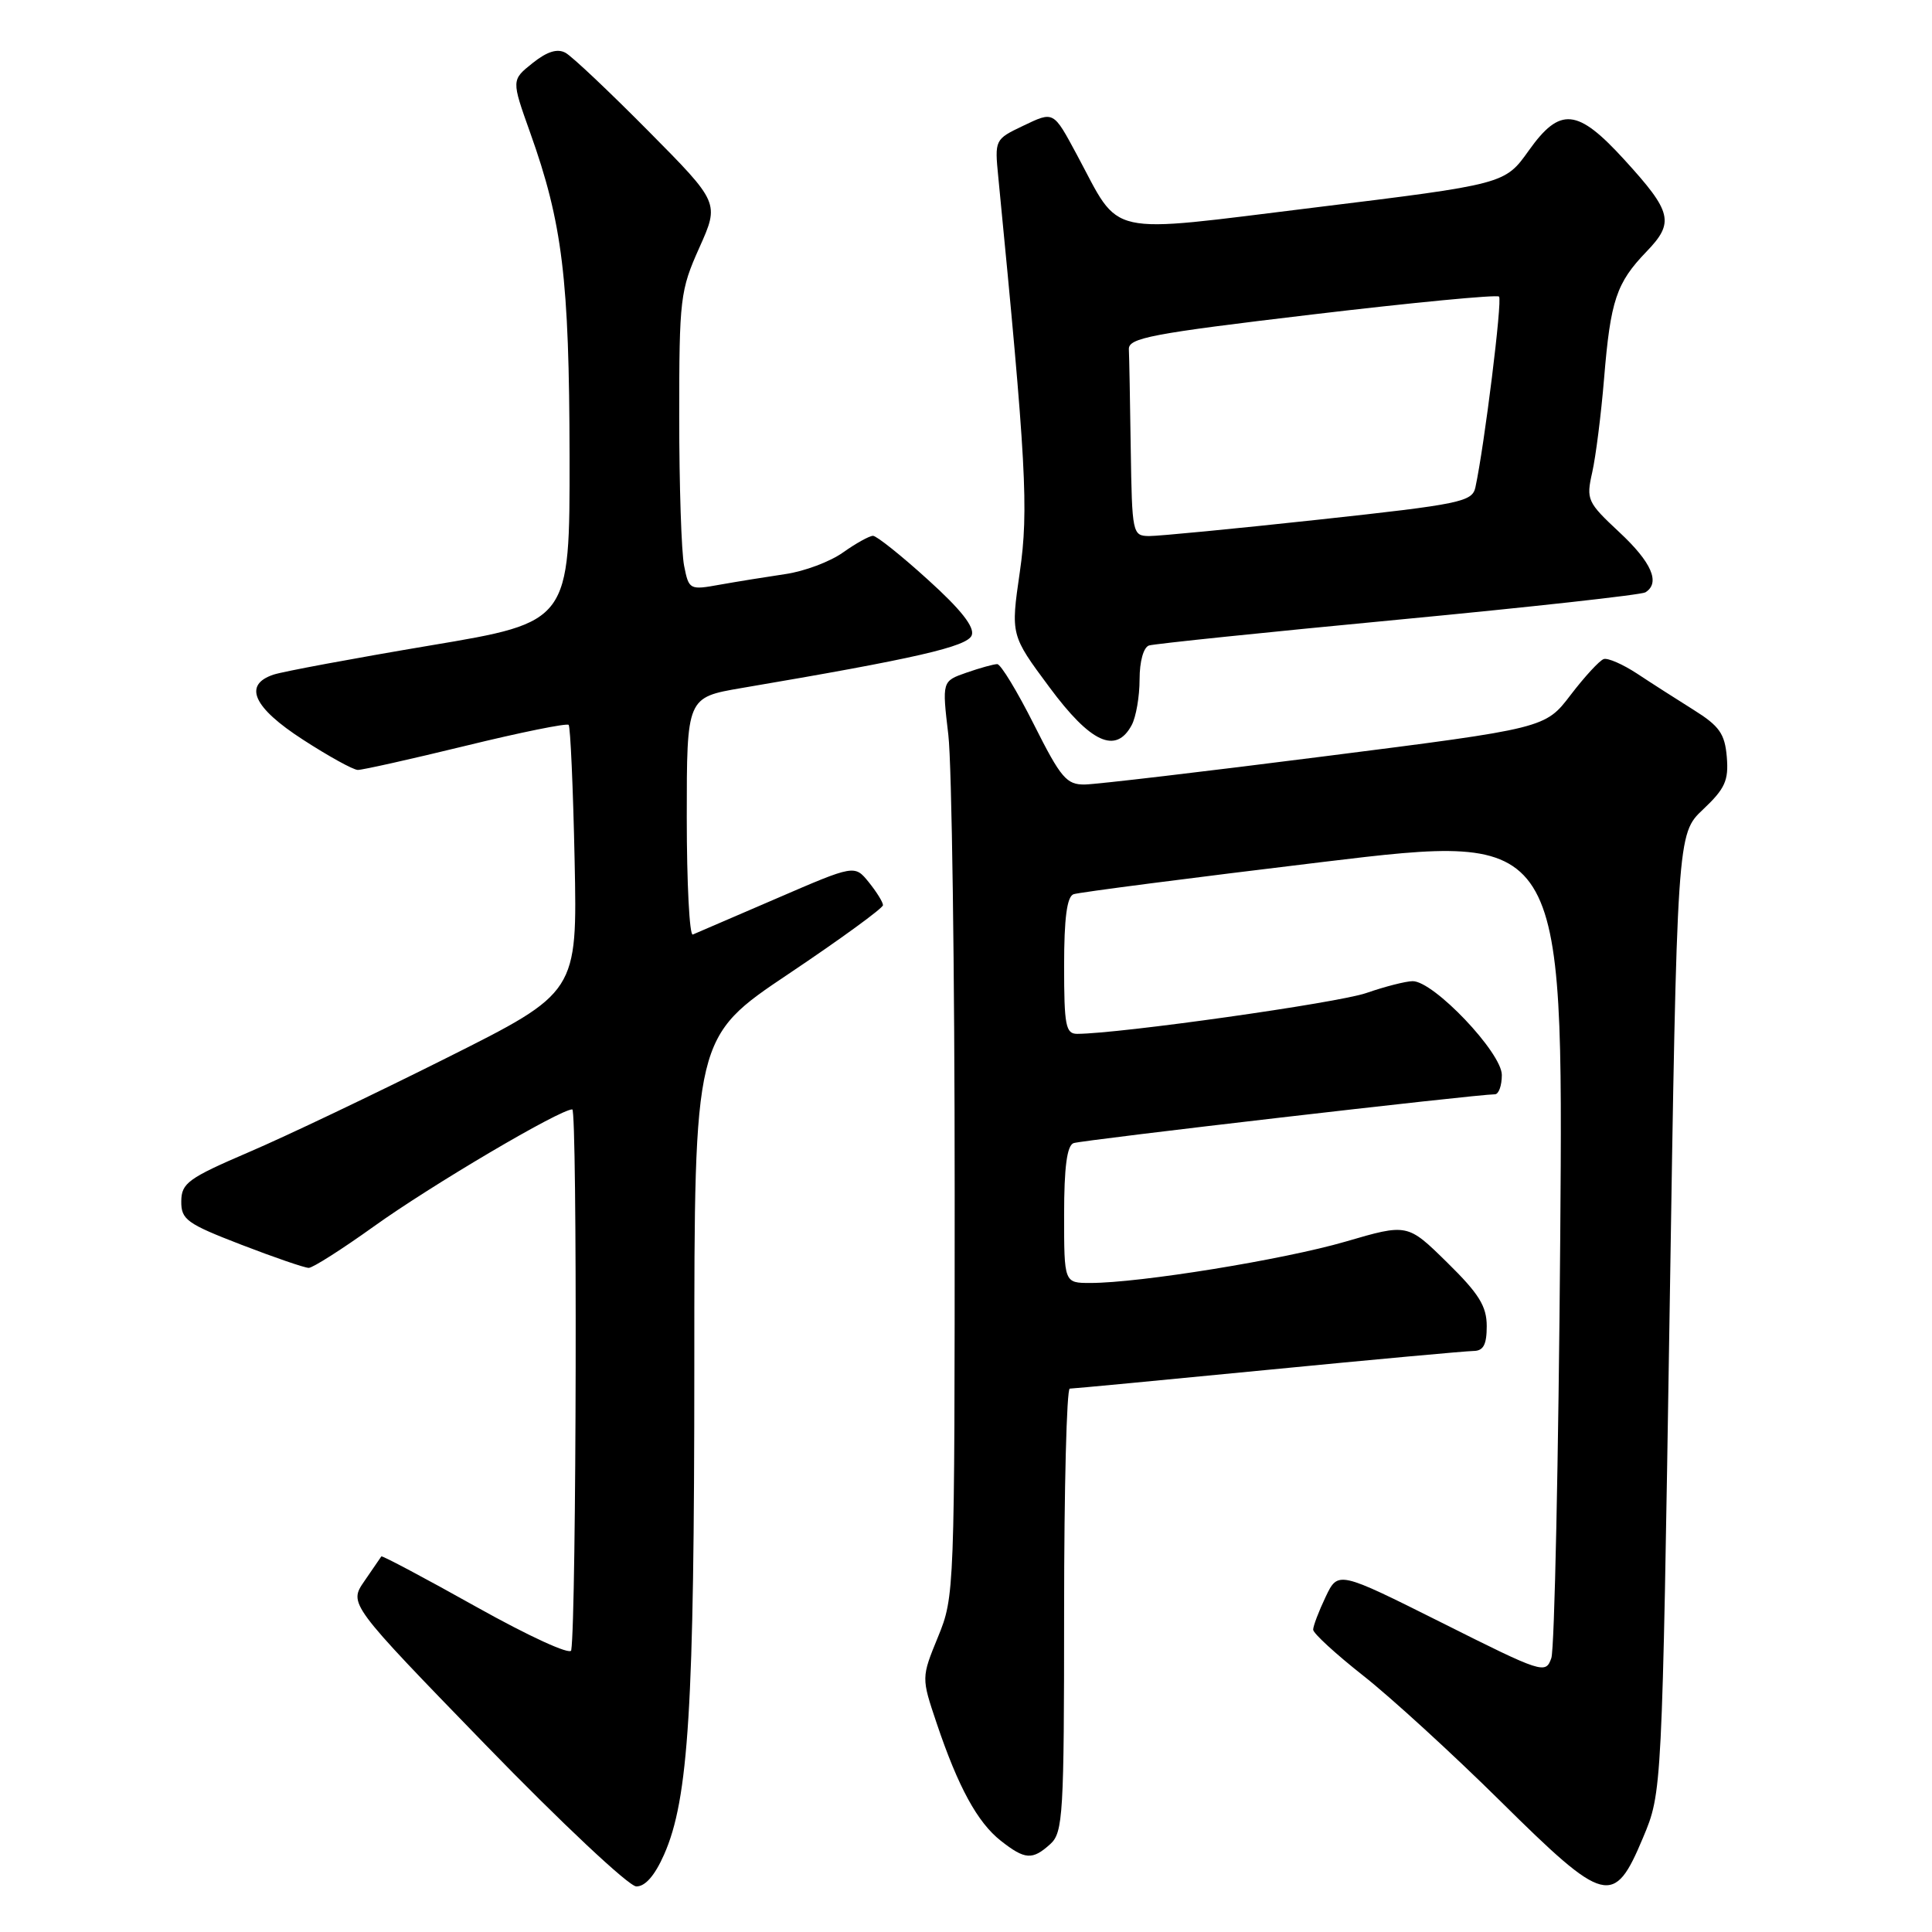 <?xml version="1.0" encoding="UTF-8" standalone="no"?>
<!DOCTYPE svg PUBLIC "-//W3C//DTD SVG 1.1//EN" "http://www.w3.org/Graphics/SVG/1.1/DTD/svg11.dtd" >
<svg xmlns="http://www.w3.org/2000/svg" xmlns:xlink="http://www.w3.org/1999/xlink" version="1.1" viewBox="0 0 256 256">
 <g >
 <path fill="currentColor"
d=" M 87.99 245.75 C 91.25 238.40 92.00 226.20 92.00 180.99 C 92.00 137.42 92.00 137.42 104.50 129.04 C 111.38 124.43 117.00 120.33 117.00 119.94 C 117.00 119.54 116.15 118.18 115.12 116.90 C 113.24 114.58 113.24 114.58 102.92 119.04 C 97.25 121.49 92.24 123.65 91.80 123.83 C 91.36 124.02 91.00 117.02 91.00 108.29 C 91.00 92.41 91.00 92.41 98.25 91.17 C 121.36 87.25 128.18 85.68 128.76 84.18 C 129.17 83.11 127.34 80.77 122.95 76.81 C 119.43 73.61 116.15 71.00 115.68 71.00 C 115.20 71.00 113.42 71.99 111.71 73.20 C 110.01 74.42 106.57 75.71 104.06 76.07 C 101.55 76.44 97.65 77.07 95.40 77.47 C 91.37 78.20 91.28 78.15 90.65 74.98 C 90.29 73.20 90.00 64.33 90.00 55.25 C 90.00 39.53 90.13 38.47 92.67 32.81 C 95.33 26.87 95.33 26.87 85.92 17.37 C 80.74 12.14 75.80 7.47 74.94 7.00 C 73.86 6.40 72.50 6.82 70.57 8.36 C 67.76 10.60 67.76 10.60 70.24 17.55 C 74.53 29.56 75.43 36.93 75.47 60.46 C 75.50 82.43 75.50 82.43 57.00 85.53 C 46.83 87.24 37.49 88.98 36.25 89.39 C 32.18 90.74 33.54 93.75 40.16 98.02 C 43.54 100.21 46.80 102.01 47.41 102.02 C 48.01 102.03 54.45 100.59 61.71 98.82 C 68.98 97.04 75.12 95.80 75.35 96.05 C 75.58 96.30 75.94 104.38 76.14 114.00 C 76.50 131.50 76.50 131.50 59.24 140.15 C 49.74 144.91 37.94 150.54 33.01 152.65 C 24.93 156.12 24.04 156.77 24.02 159.18 C 24.00 161.60 24.74 162.14 31.97 164.93 C 36.35 166.62 40.37 168.00 40.91 168.00 C 41.44 168.00 45.32 165.53 49.52 162.52 C 57.11 157.07 74.18 147.00 75.83 147.00 C 76.51 147.00 76.39 214.37 75.69 218.68 C 75.58 219.34 70.09 216.82 63.10 212.91 C 56.28 209.09 50.62 206.09 50.53 206.23 C 50.43 206.38 49.42 207.85 48.28 209.51 C 46.21 212.52 46.21 212.52 64.35 231.21 C 74.35 241.52 83.31 249.93 84.31 249.96 C 85.49 249.98 86.76 248.53 87.99 245.75 Z  M 217.71 243.50 C 220.23 237.50 220.23 237.50 221.23 174.00 C 222.22 110.50 222.22 110.50 225.67 107.25 C 228.58 104.50 229.07 103.42 228.81 100.30 C 228.55 97.22 227.83 96.20 224.41 94.06 C 222.16 92.65 218.78 90.49 216.91 89.25 C 215.03 88.02 213.05 87.15 212.50 87.33 C 211.95 87.51 209.98 89.65 208.12 92.08 C 204.75 96.50 204.75 96.50 175.62 100.20 C 159.61 102.24 145.27 103.93 143.76 103.95 C 141.33 103.99 140.58 103.12 137.00 96.00 C 134.79 91.60 132.60 88.00 132.14 88.00 C 131.68 88.00 129.84 88.51 128.06 89.13 C 124.82 90.26 124.82 90.26 125.66 97.38 C 126.12 101.30 126.50 128.57 126.50 158.00 C 126.50 210.90 126.48 211.56 124.29 216.90 C 122.08 222.30 122.08 222.30 124.11 228.33 C 126.96 236.79 129.51 241.47 132.61 243.91 C 135.82 246.43 136.79 246.50 139.17 244.35 C 140.86 242.81 141.00 240.50 141.00 213.35 C 141.00 197.21 141.34 184.00 141.75 184.00 C 142.16 184.00 153.97 182.88 168.00 181.51 C 182.03 180.14 194.29 179.02 195.25 179.01 C 196.56 179.00 197.00 178.17 197.00 175.72 C 197.00 173.08 195.97 171.42 191.75 167.28 C 186.50 162.12 186.50 162.12 178.29 164.52 C 170.09 166.91 151.02 170.00 144.47 170.00 C 141.00 170.00 141.00 170.00 141.00 160.97 C 141.00 154.66 141.38 151.80 142.25 151.47 C 143.34 151.07 195.67 145.00 198.08 145.00 C 198.59 145.00 199.00 143.85 199.00 142.44 C 199.00 139.49 189.97 129.99 187.18 130.01 C 186.26 130.02 183.49 130.73 181.04 131.58 C 177.29 132.89 148.37 136.97 142.75 136.99 C 141.21 137.00 141.00 135.91 141.00 127.97 C 141.00 121.65 141.38 118.80 142.25 118.49 C 142.94 118.24 157.82 116.32 175.33 114.21 C 207.15 110.38 207.15 110.38 206.74 163.94 C 206.51 193.40 205.98 218.49 205.56 219.70 C 204.81 221.85 204.43 221.73 191.05 215.02 C 177.30 208.14 177.30 208.14 175.65 211.60 C 174.74 213.51 174.00 215.46 174.00 215.94 C 174.00 216.42 176.99 219.16 180.63 222.03 C 184.28 224.90 192.47 232.39 198.82 238.67 C 212.73 252.43 213.85 252.71 217.71 243.50 Z  M 149.96 96.07 C 150.53 95.00 151.00 92.29 151.00 90.03 C 151.00 87.64 151.52 85.77 152.25 85.53 C 152.94 85.31 167.80 83.77 185.27 82.11 C 202.74 80.45 217.48 78.82 218.02 78.49 C 220.04 77.24 218.86 74.51 214.56 70.51 C 210.32 66.55 210.16 66.21 210.98 62.58 C 211.45 60.49 212.16 54.89 212.55 50.14 C 213.40 39.80 214.18 37.48 218.16 33.35 C 221.90 29.48 221.57 28.10 215.24 21.17 C 209.01 14.34 206.72 14.12 202.57 19.95 C 199.40 24.40 199.40 24.40 174.09 27.51 C 146.03 30.95 148.62 31.53 142.69 20.50 C 139.55 14.67 139.65 14.72 135.55 16.68 C 131.82 18.46 131.79 18.51 132.28 23.48 C 135.98 61.35 136.32 67.58 135.13 75.80 C 133.92 84.15 133.92 84.15 139.06 91.07 C 144.52 98.44 147.87 99.98 149.96 96.07 Z  M 149.83 59.50 C 149.74 53.17 149.63 47.23 149.58 46.28 C 149.51 44.78 152.52 44.21 173.81 41.68 C 187.18 40.09 198.35 39.02 198.63 39.30 C 199.09 39.75 196.69 59.06 195.50 64.57 C 195.08 66.49 193.58 66.81 174.78 68.85 C 163.62 70.06 153.49 71.04 152.25 71.03 C 150.06 71.00 150.00 70.70 149.83 59.50 Z "/>
</g>
</svg>